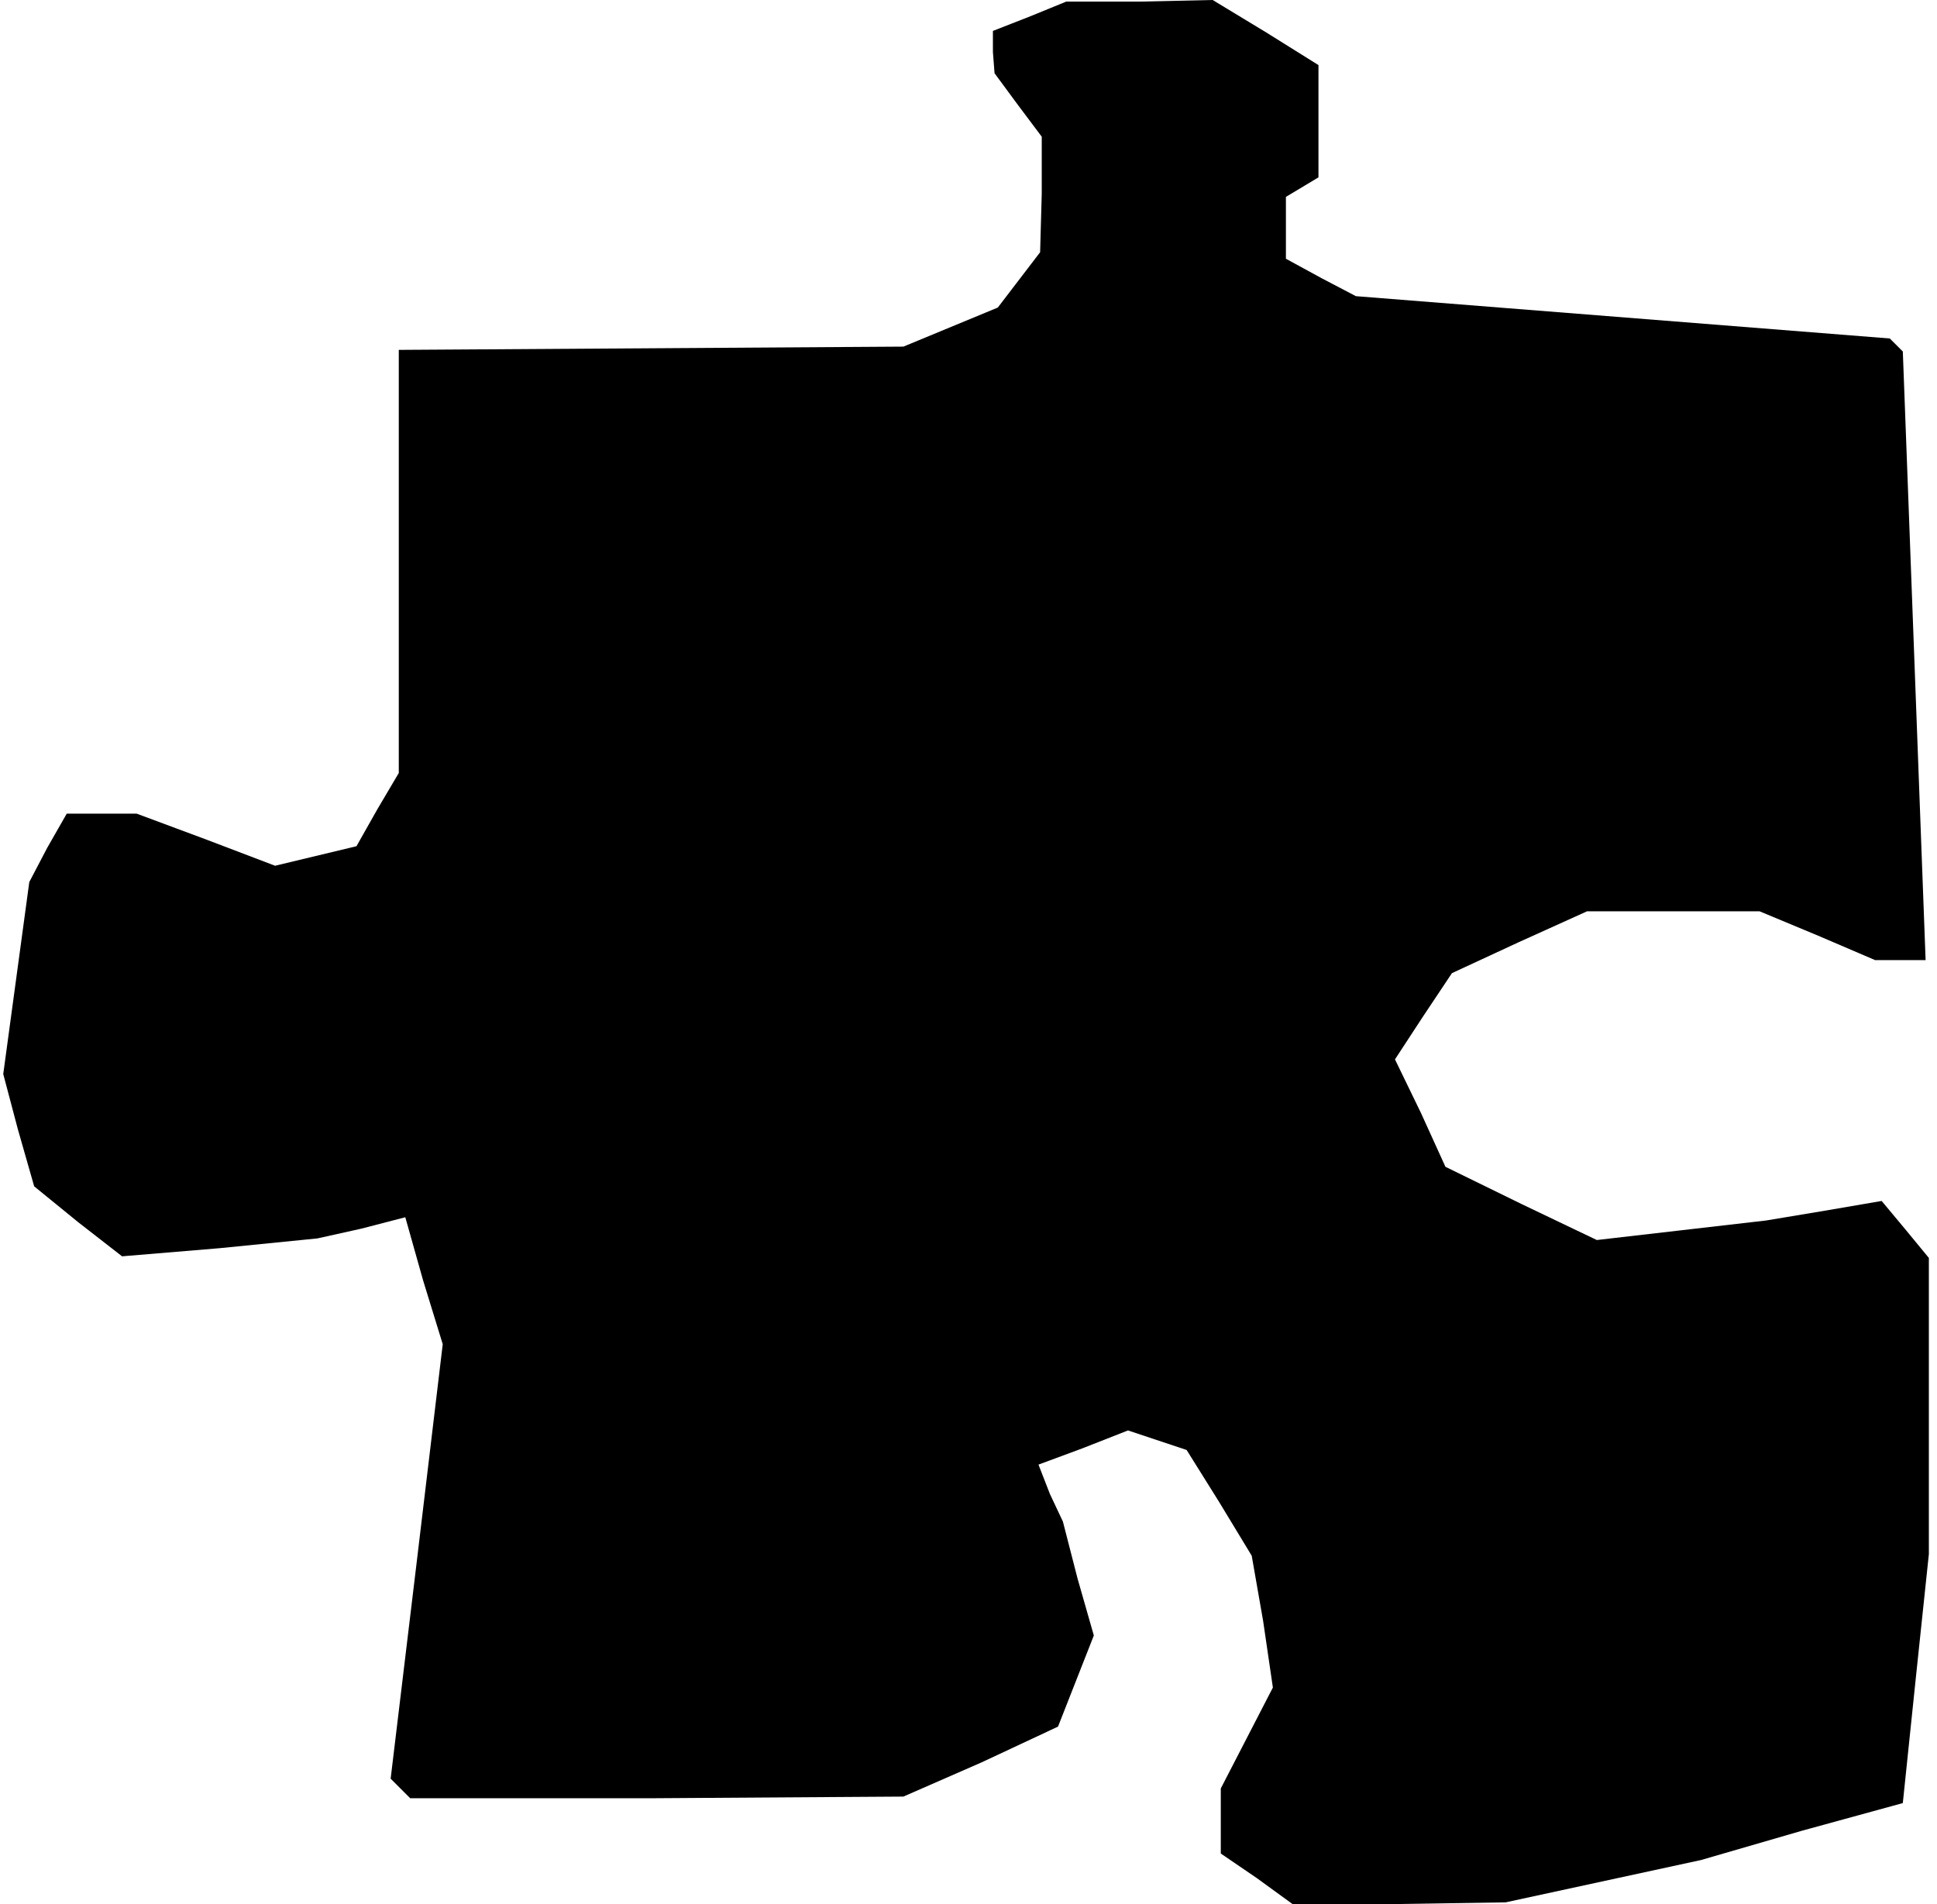 <?xml version="1.0" standalone="no"?>
<!DOCTYPE svg PUBLIC "-//W3C//DTD SVG 20010904//EN"
 "http://www.w3.org/TR/2001/REC-SVG-20010904/DTD/svg10.dtd">
<svg version="1.0" xmlns="http://www.w3.org/2000/svg"
 width="119pt" height="117pt" viewBox="0 0 119 117"
 preserveAspectRatio="xMidYMid meet">
<g transform="translate(0,117) scale(0.1,-0.1)"
fill="#000000" stroke="none">
<path d="M633 1160 l-23 -9 0 -13 1 -13 14 -19 15 -20 0 -35 -1 -36 -13 -17
-13 -17 -29 -12 -29 -12 -155 -1 -155 -1 0 -130 0 -130 -13 -22 -13 -23 -25
-6 -25 -6 -42 16 -43 16 -21 0 -22 0 -12 -21 -11 -21 -8 -59 -8 -59 9 -34 10
-35 27 -22 27 -21 60 5 60 6 27 6 27 7 11 -39 12 -39 -16 -134 -16 -133 6 -6
6 -6 151 0 152 1 48 21 47 22 11 28 11 28 -10 35 -9 35 -8 17 -7 18 27 10 28
11 18 -6 18 -6 20 -32 20 -33 7 -40 6 -41 -16 -31 -16 -31 0 -20 0 -20 22 -15
22 -16 66 0 65 1 60 13 60 13 62 18 62 17 8 77 8 76 0 91 0 91 -14 17 -15 18
-35 -6 -36 -6 -52 -6 -52 -6 -46 22 -47 23 -15 33 -16 33 17 26 18 27 41 19
42 19 53 0 53 0 36 -15 35 -15 16 0 15 0 -7 187 -7 187 -4 4 -4 4 -164 13
-164 13 -21 11 -22 12 0 19 0 19 10 6 10 6 0 35 0 34 -32 20 -33 20 -45 -1
-45 0 -22 -9z"/>
</g>
</svg>
